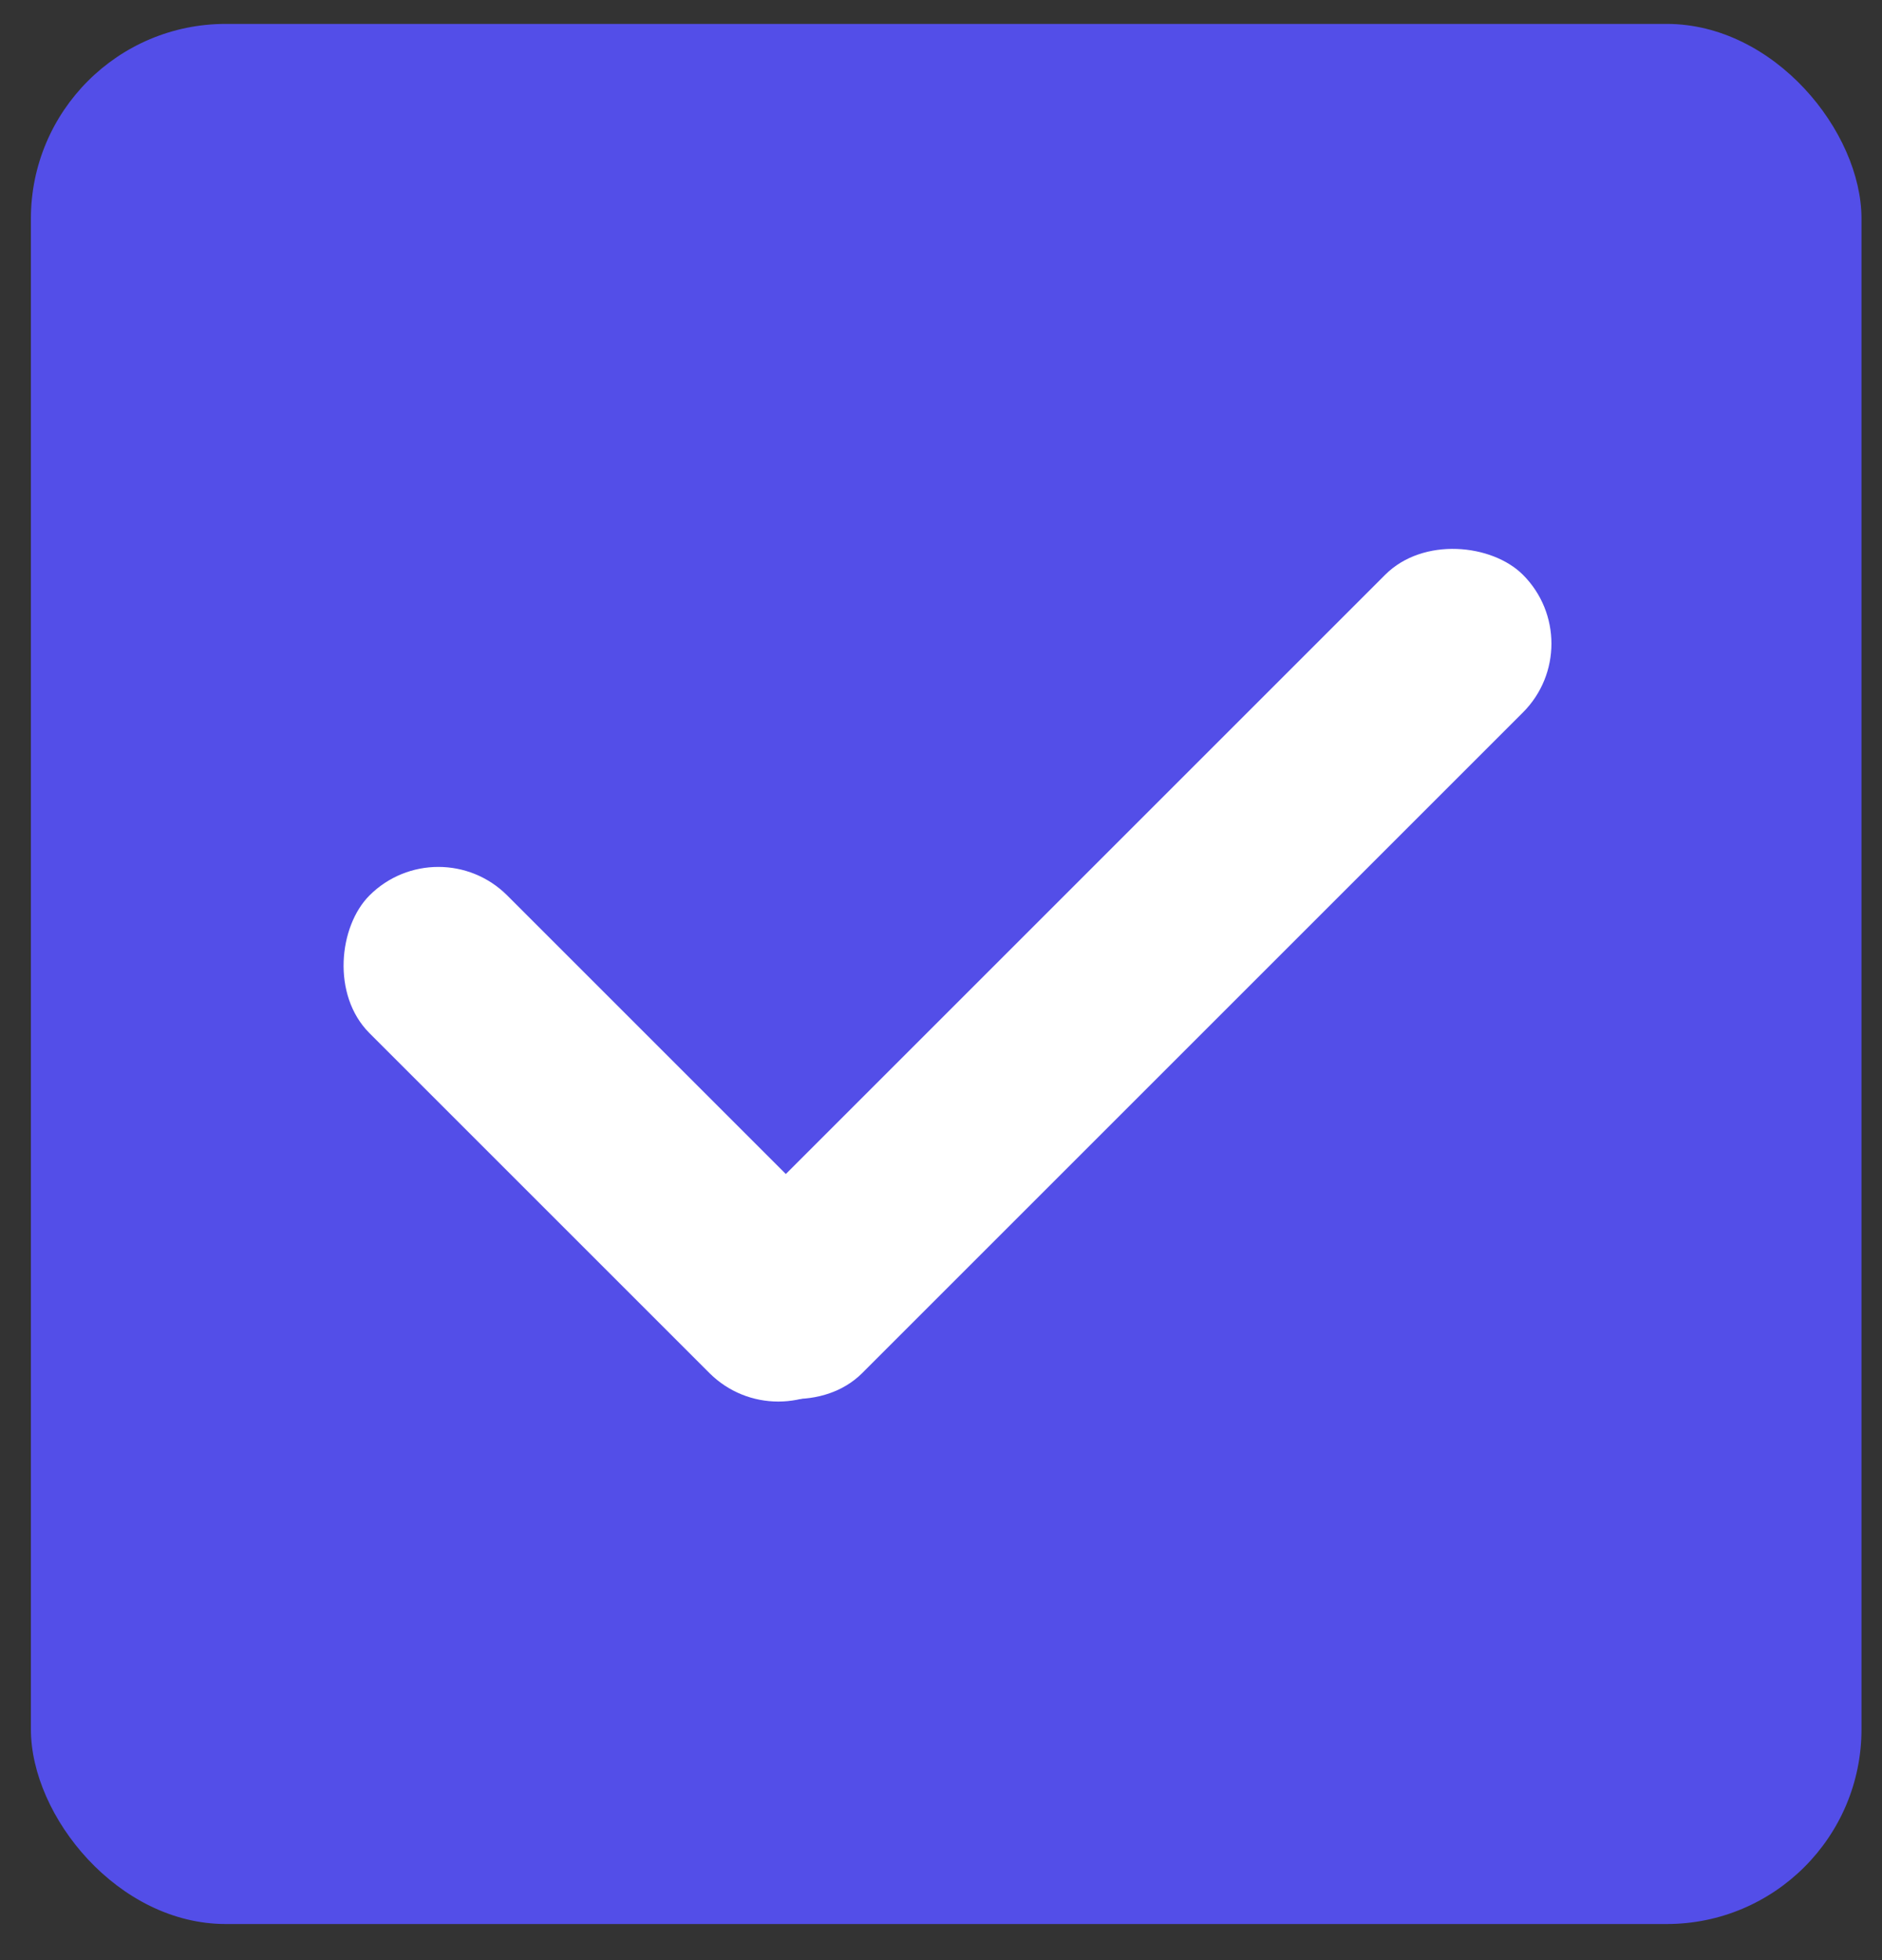 <svg width="48" height="50" viewBox="0 0 48 50" fill="none" xmlns="http://www.w3.org/2000/svg">
<rect x="0" y="0" width="48" height="50" fill="#333333" stroke="none"/>
<rect x="0.788" y="0.61" width="46.689" height="48.469" rx="4.968" fill="#534EE8"/>
<rect x="11.18" y="21.085" width="17.229" height="4.968" rx="2.484" transform="rotate(45 11.18 21.085)" fill="white"/>
<rect x="40.598" y="16.418" width="28.8" height="4.968" rx="2.484" transform="rotate(135 40.598 16.418)" fill="white"/>
</svg>
